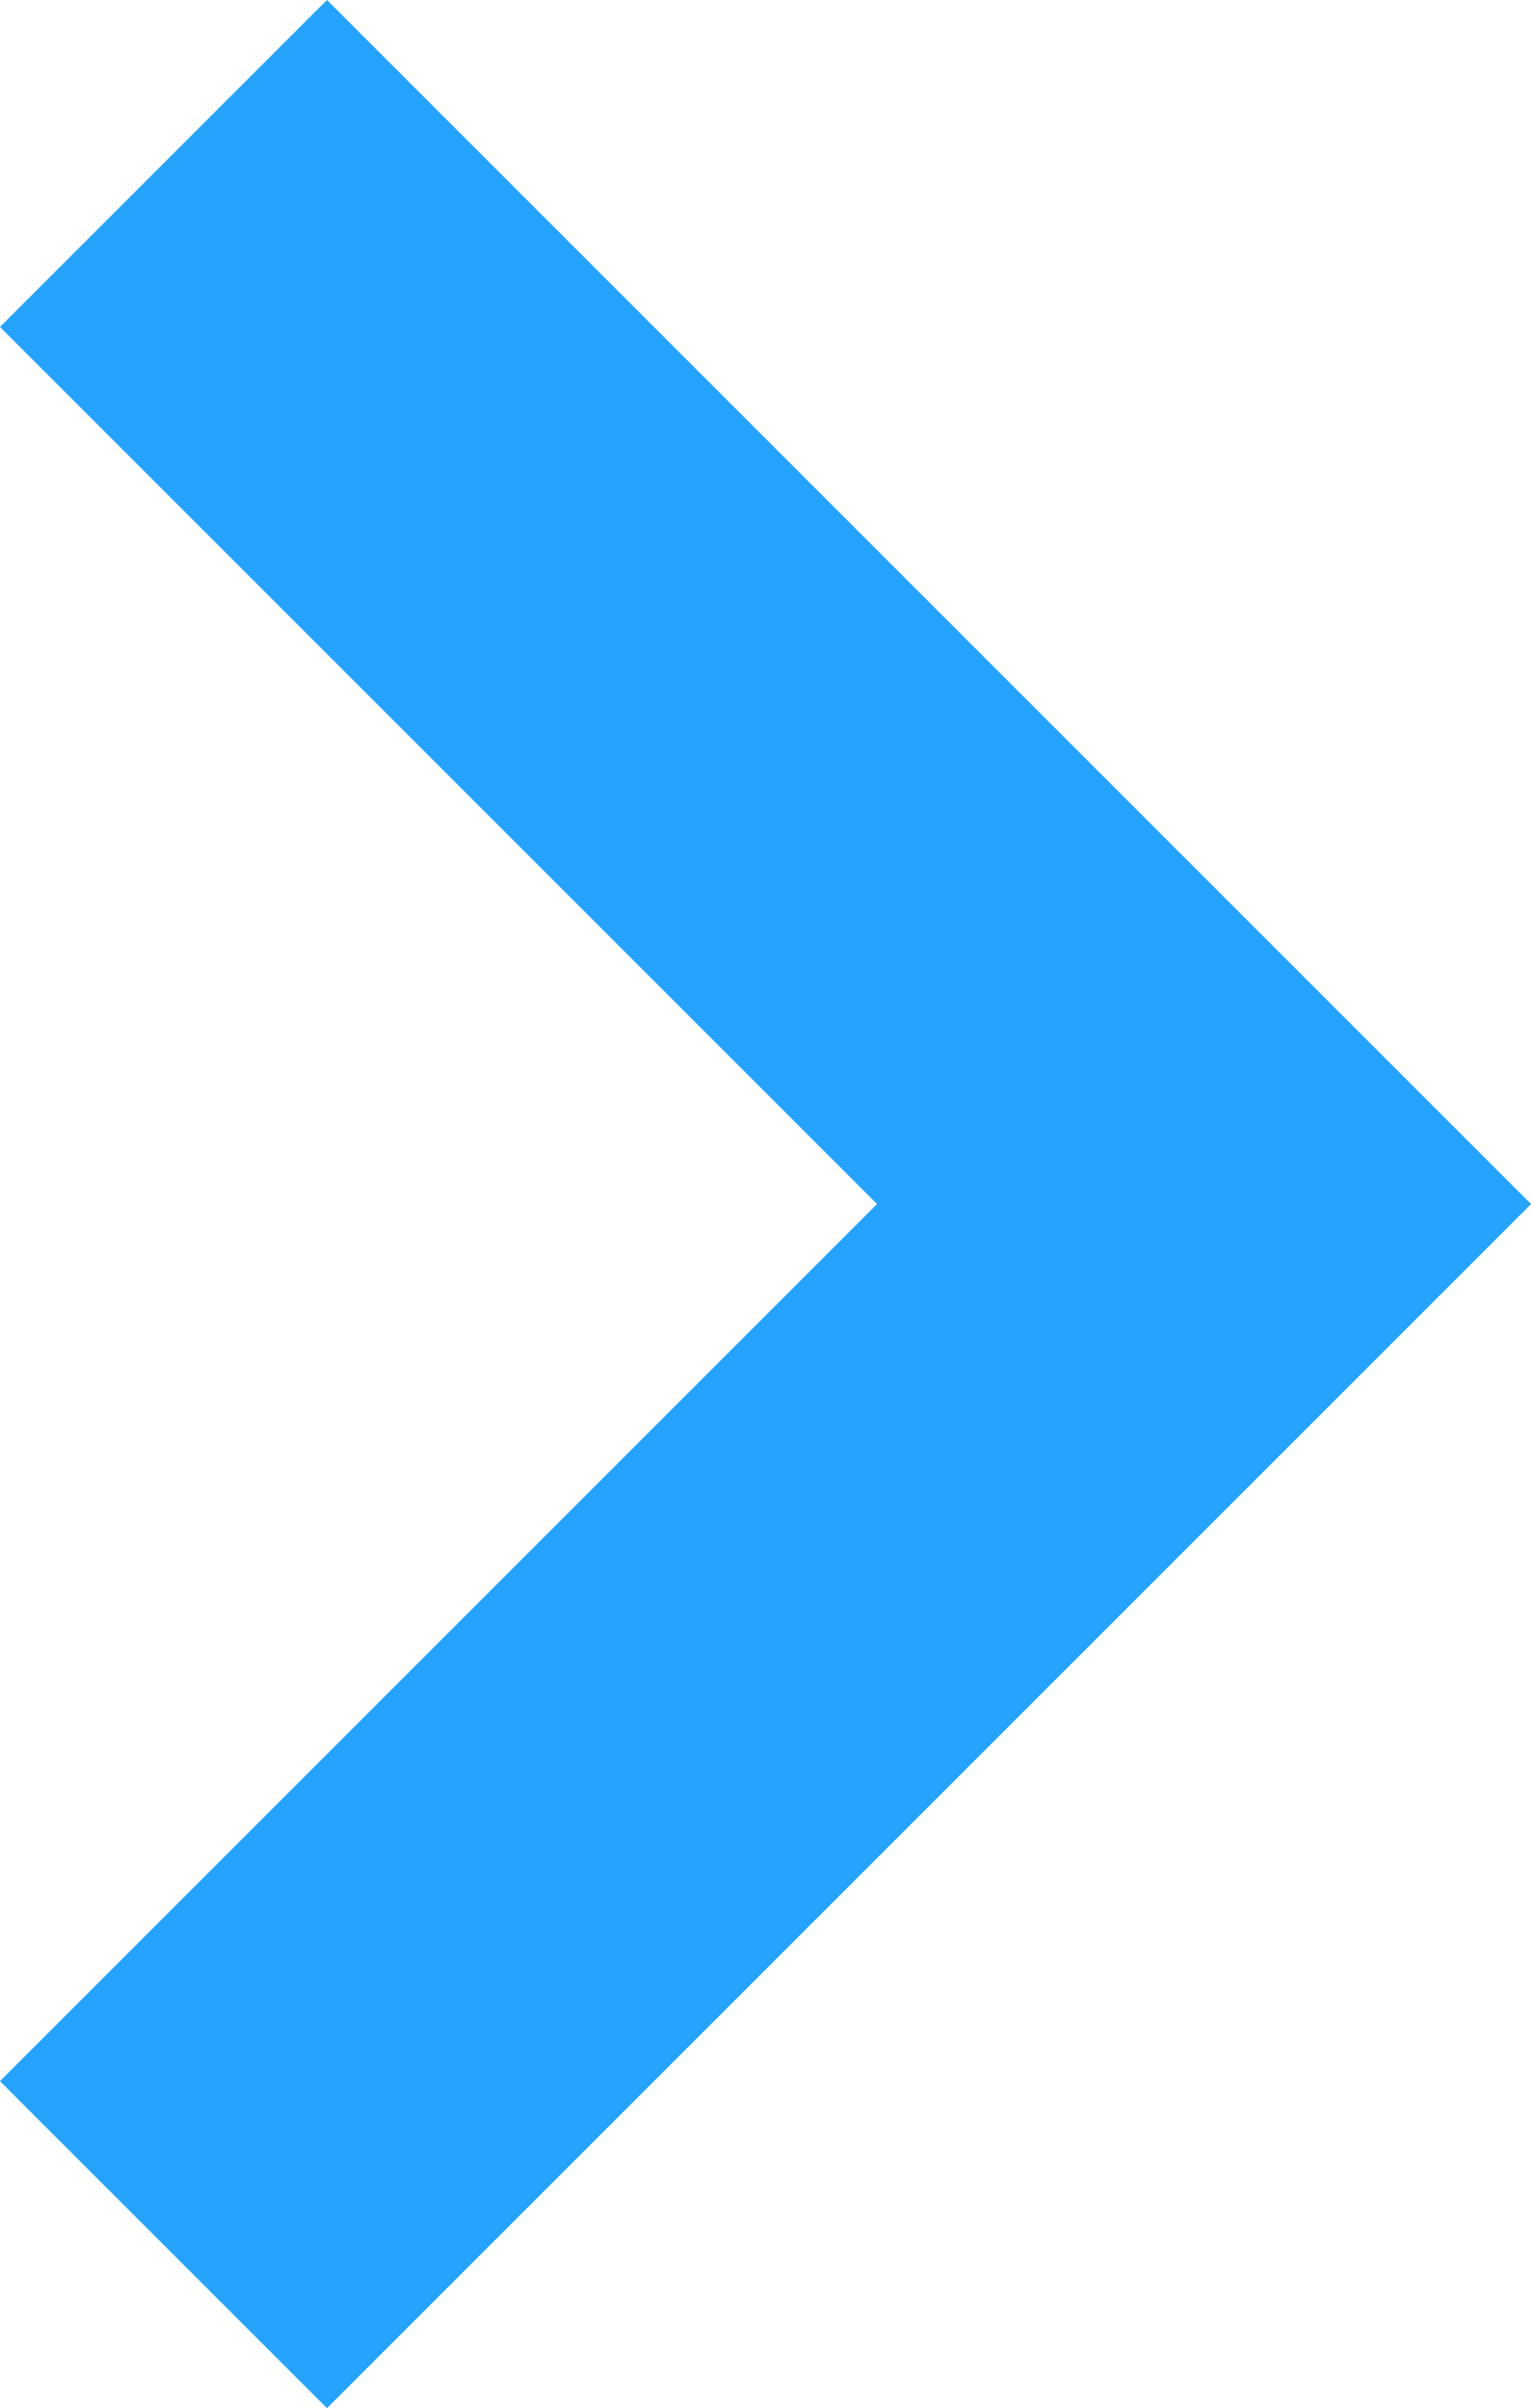 <svg width="6.621" height="10.414" viewBox="0 0 6.621 10.414" fill="none" xmlns="http://www.w3.org/2000/svg" xmlns:xlink="http://www.w3.org/1999/xlink">
	<desc>
			Created with Pixso.
	</desc>
	<defs/>
	<path id="Vector 2" d="M0.707 0.707L5.207 5.207L0.707 9.707" stroke="#24A3FF" stroke-opacity="1" stroke-width="2"/>
</svg>
